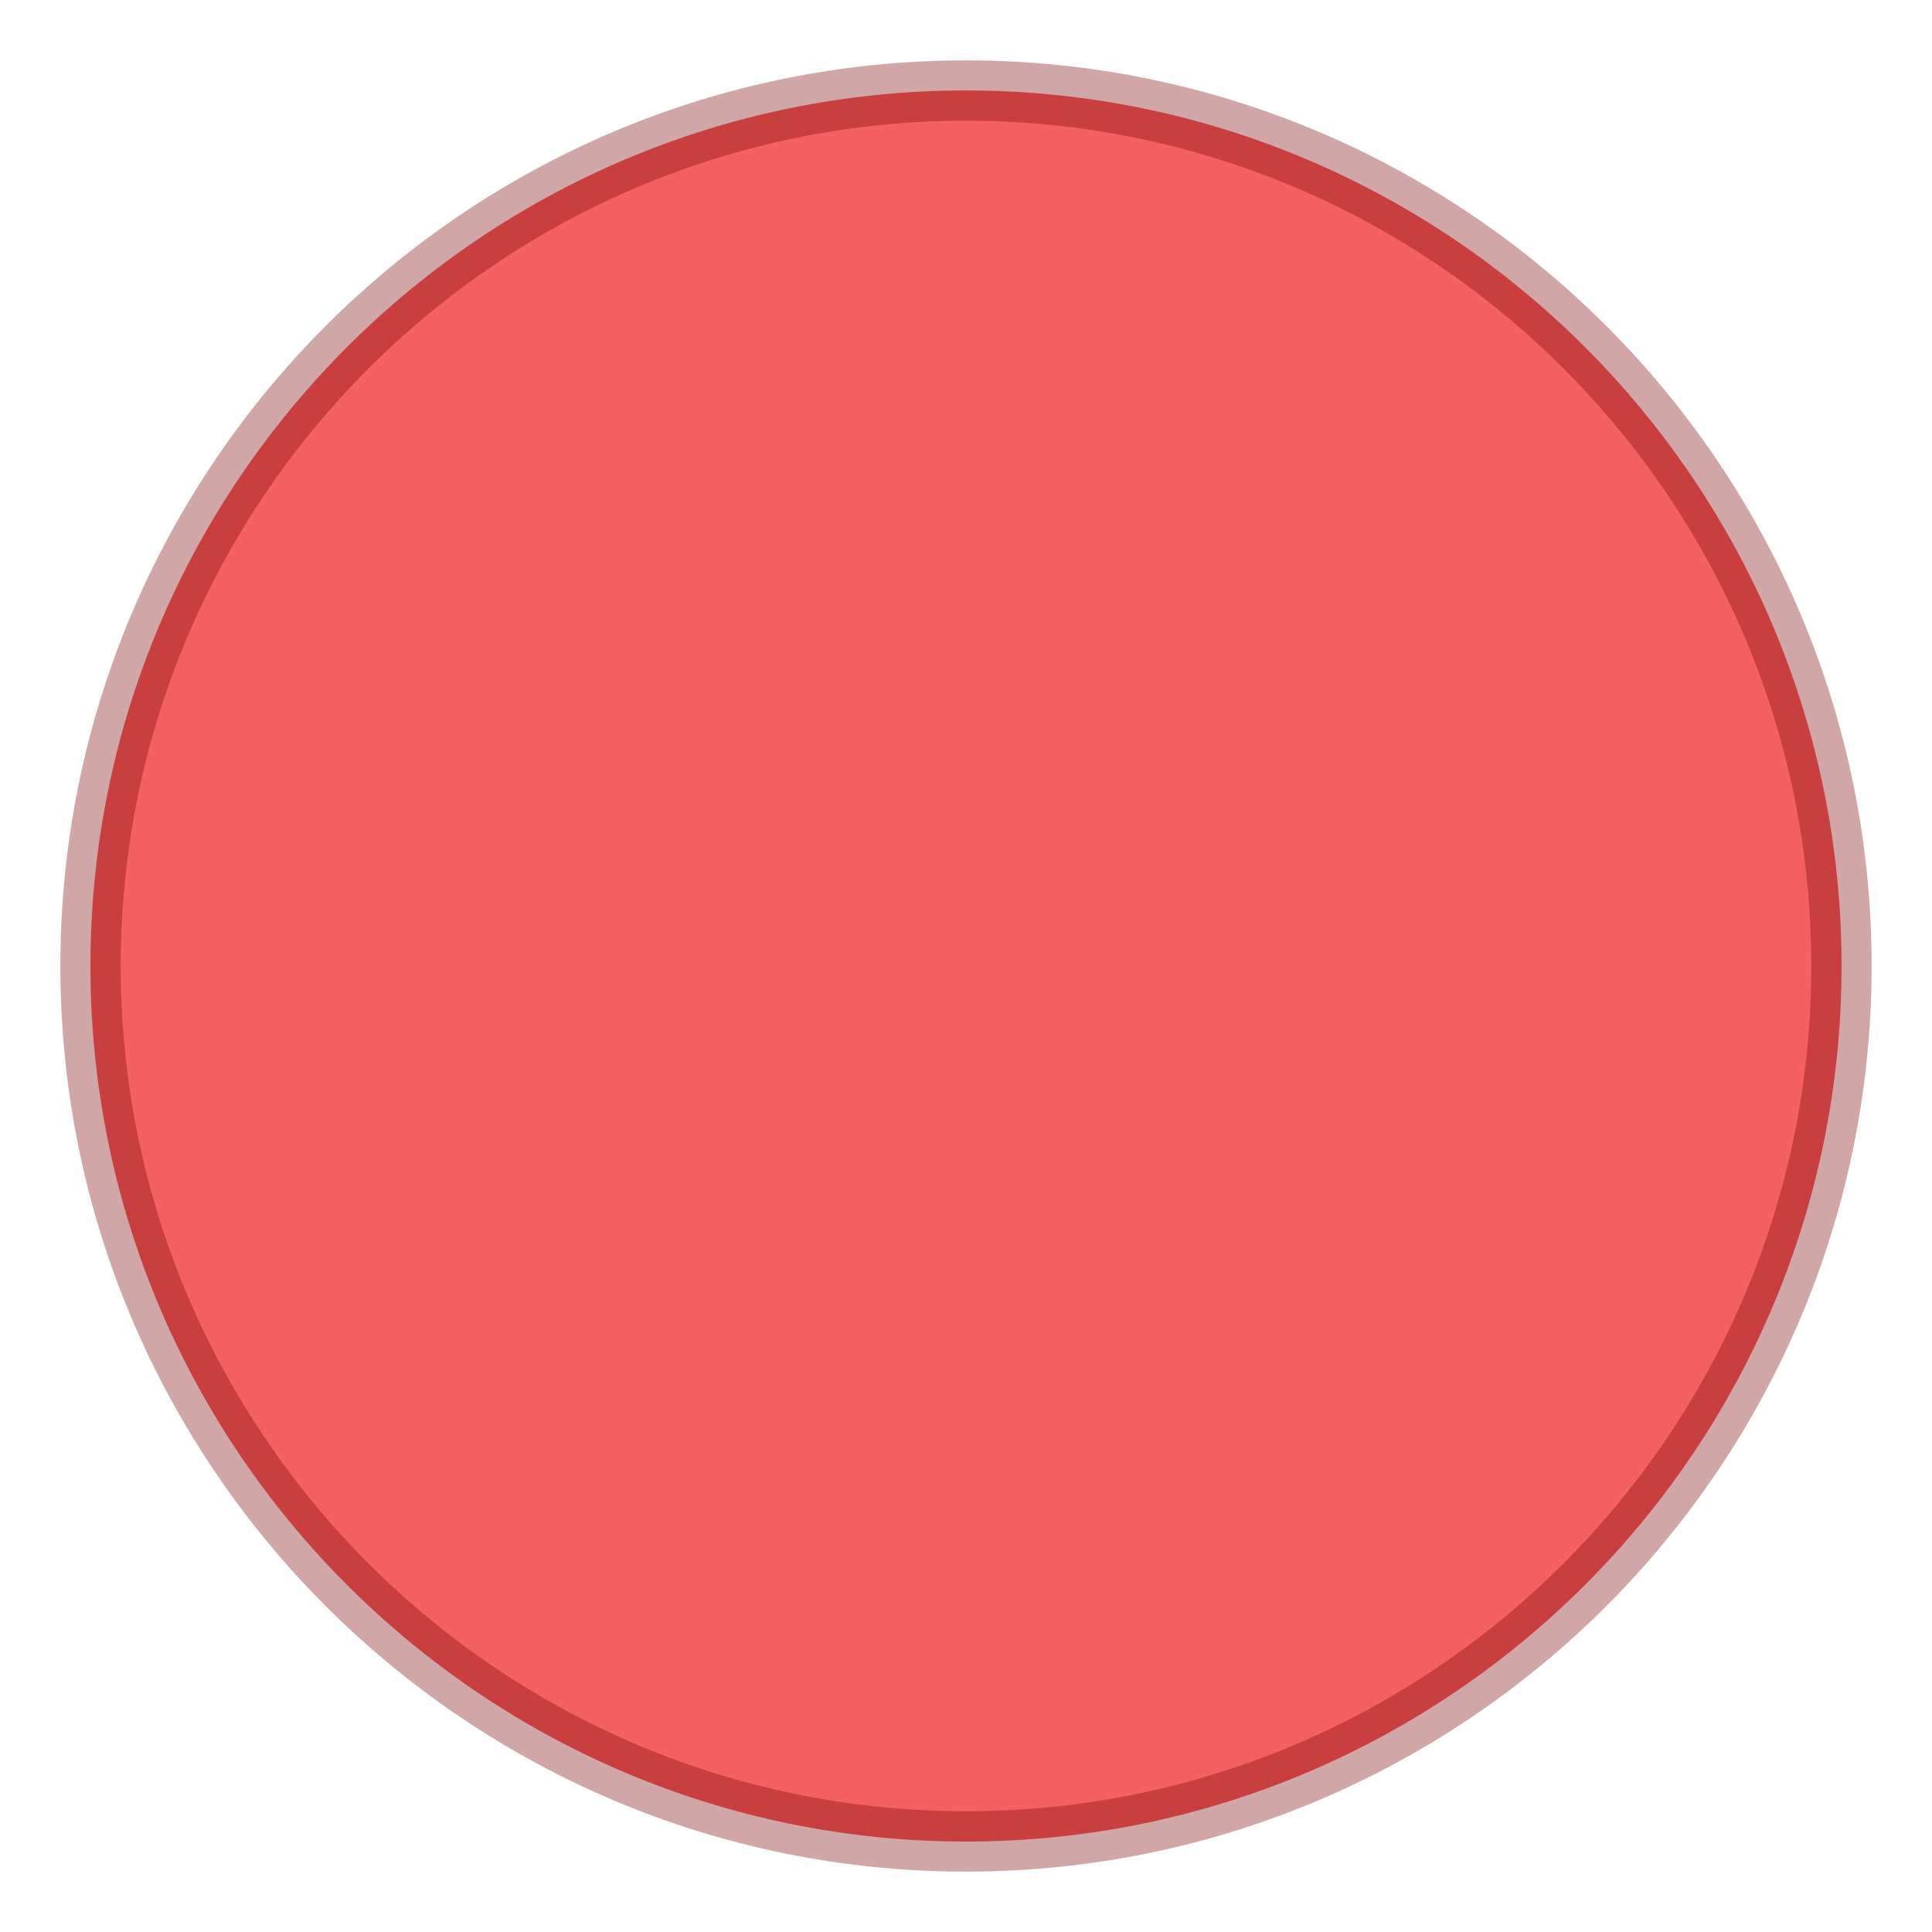 <svg width="32" height="32" version="1.1" xmlns="http://www.w3.org/2000/svg">
 <path d="M16 1.498C7.998 1.498 1.498 7.998 1.498 16S7.998 30.502 16 30.502 30.502 24.002 30.502 16 24.002 1.498 16 1.498z" fill="#f46062" opacity=".99" overflow="visible"/>
 <path d="M16 1.5C8 1.5 1.5 8 1.5 16S8 30.5 16 30.5 30.5 24 30.5 16 24 1.5 16 1.5z" fill="none" opacity=".35" overflow="visible" stroke="#7a0000" stroke-linecap="round" stroke-linejoin="round"/>
</svg>
